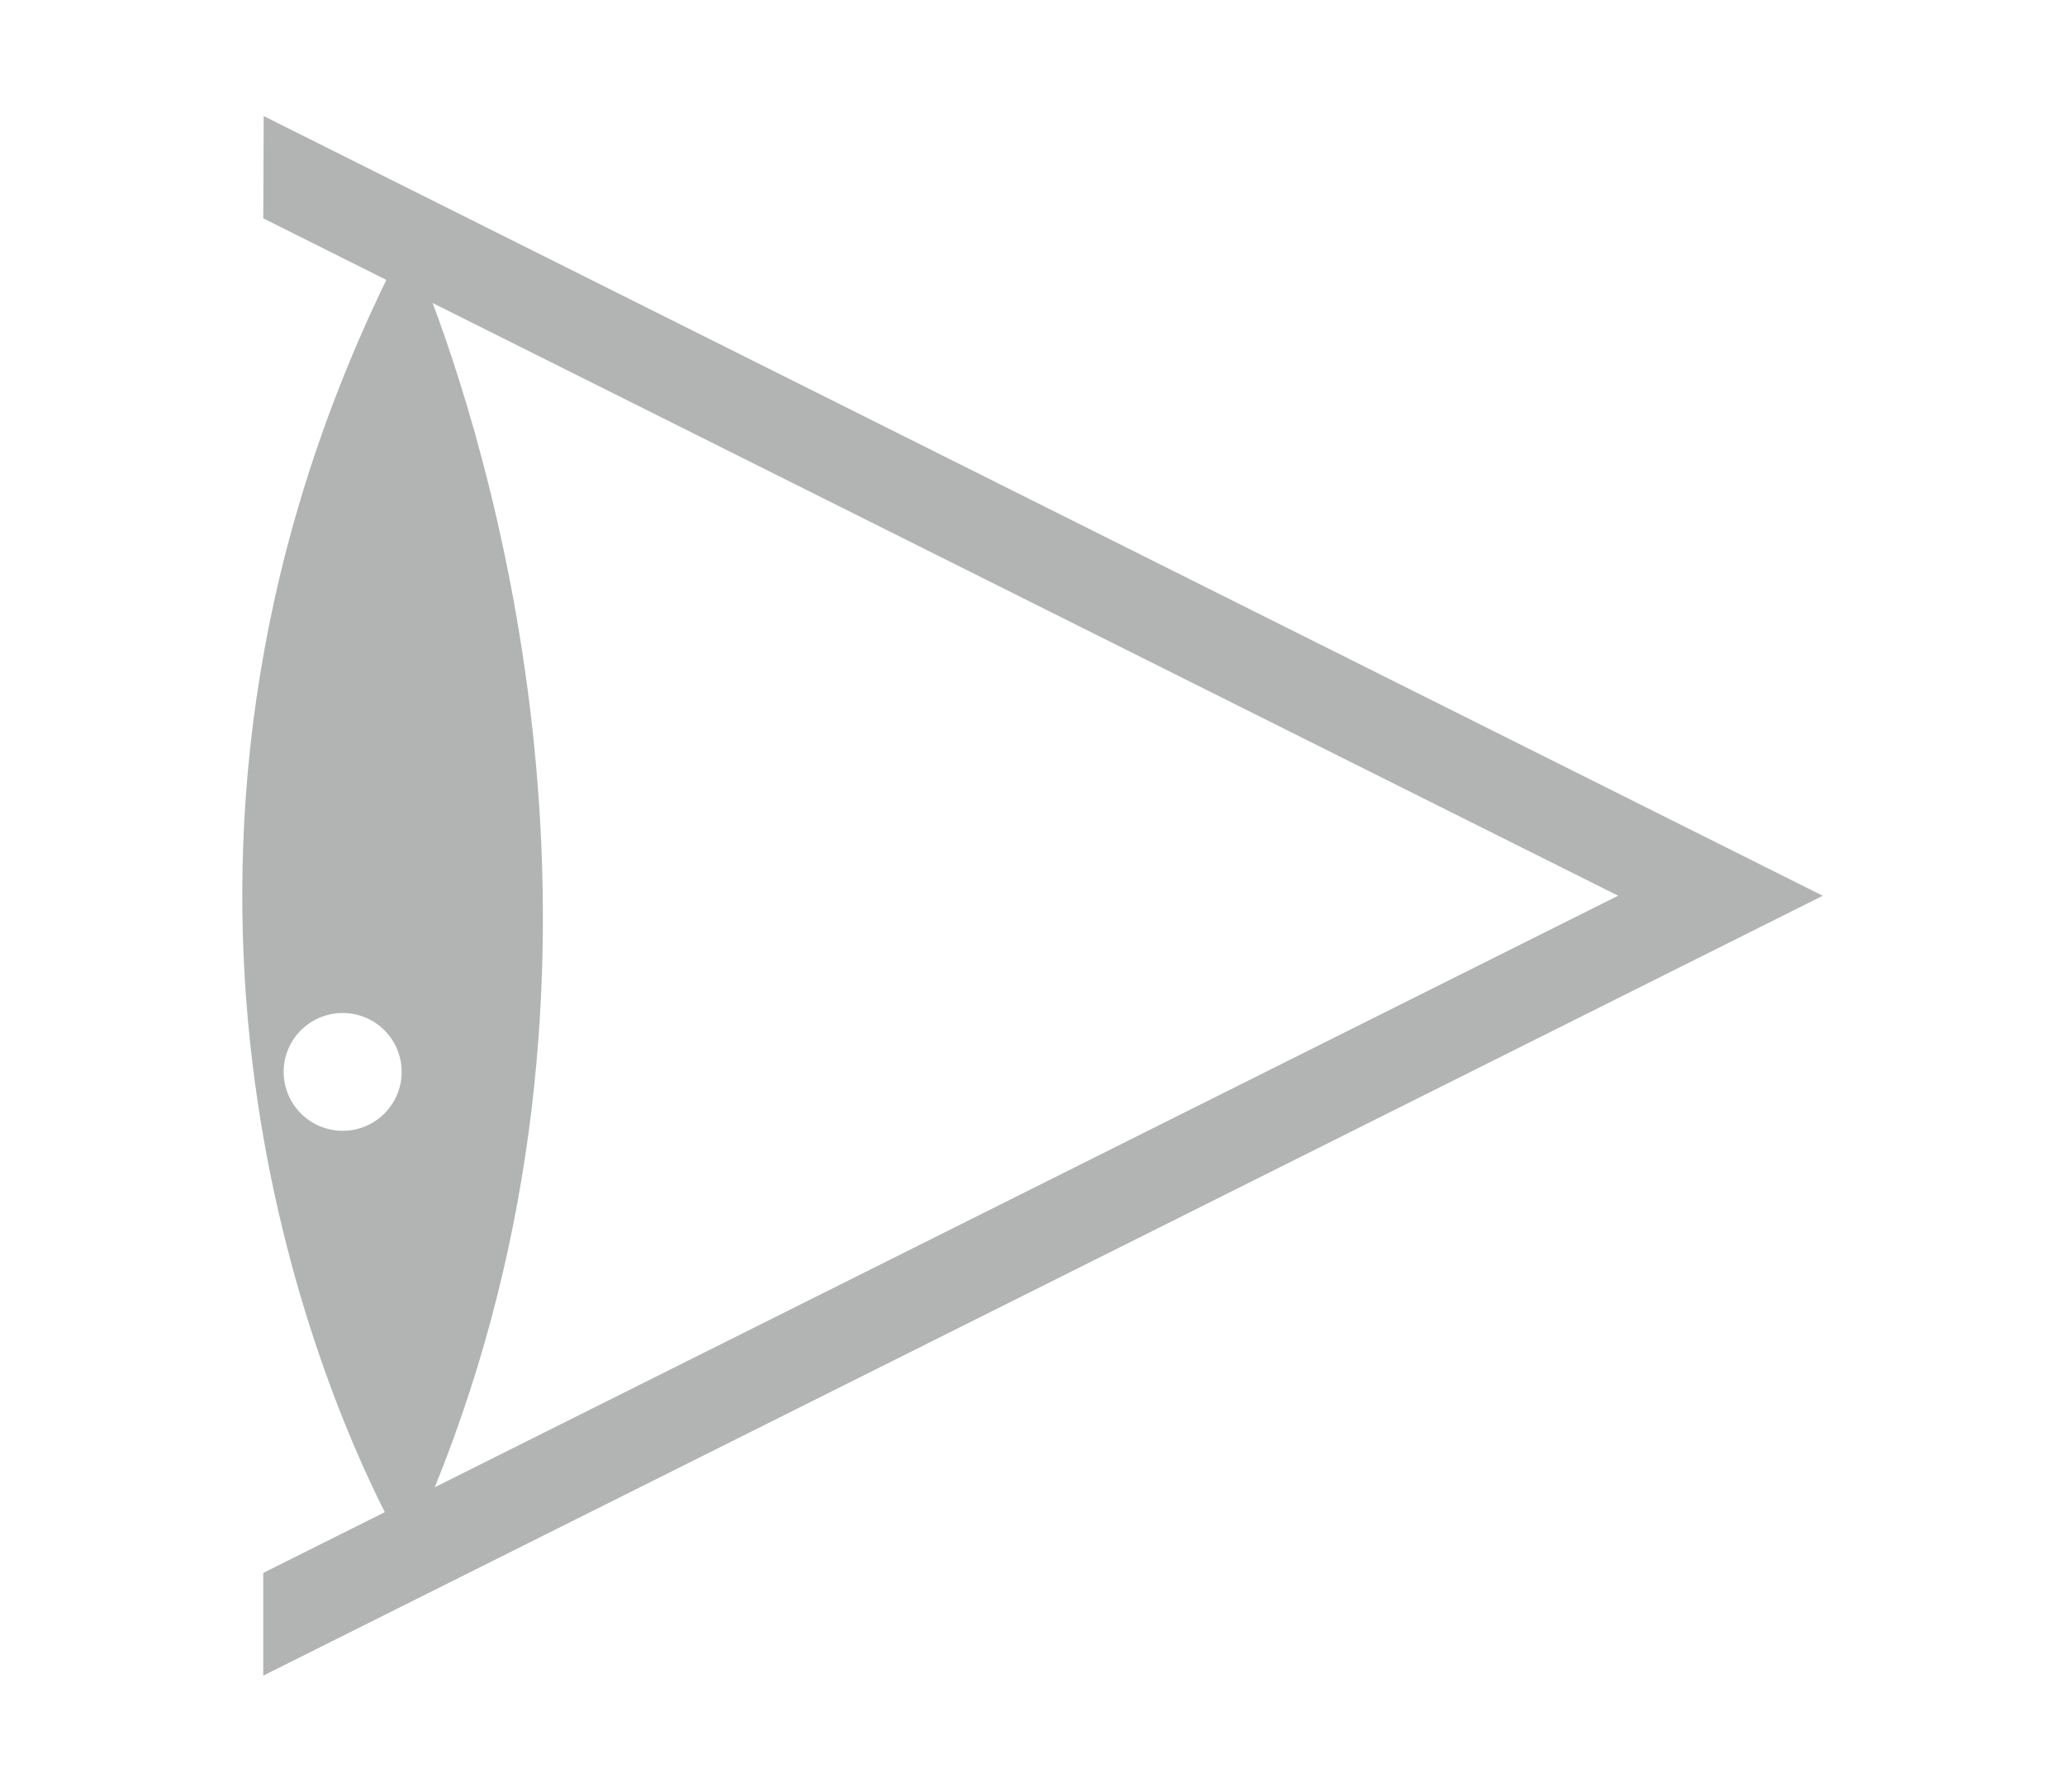 <?xml version="1.0" encoding="utf-8"?>
<!-- Generator: Adobe Illustrator 16.0.0, SVG Export Plug-In . SVG Version: 6.00 Build 0)  -->
<!DOCTYPE svg PUBLIC "-//W3C//DTD SVG 1.1//EN" "http://www.w3.org/Graphics/SVG/1.1/DTD/svg11.dtd">
<svg version="1.1" id="Layer_1" xmlns="http://www.w3.org/2000/svg" xmlns:xlink="http://www.w3.org/1999/xlink" x="0px" y="0px"
	 width="42.696px" height="37.054px" viewBox="0 0 42.696 37.054" enable-background="new 0 0 42.696 37.054" xml:space="preserve">
<path fill="#B2B3B3" d="M7.988,5.789c-5.861,12.08-1.521,22.535-0.032,25.484l-2.513,1.256v2.125l32.245-16.129L5.452,2.4
	L5.443,4.515L7.988,5.789z M5.865,22.167c0-0.674,0.547-1.217,1.22-1.217s1.22,0.543,1.22,1.217s-0.547,1.219-1.22,1.219
	S5.865,22.841,5.865,22.167z M8.99,30.757c4.315-10.648,1.289-20.917-0.044-24.49l24.511,12.257L8.99,30.757z"/>
</svg>
